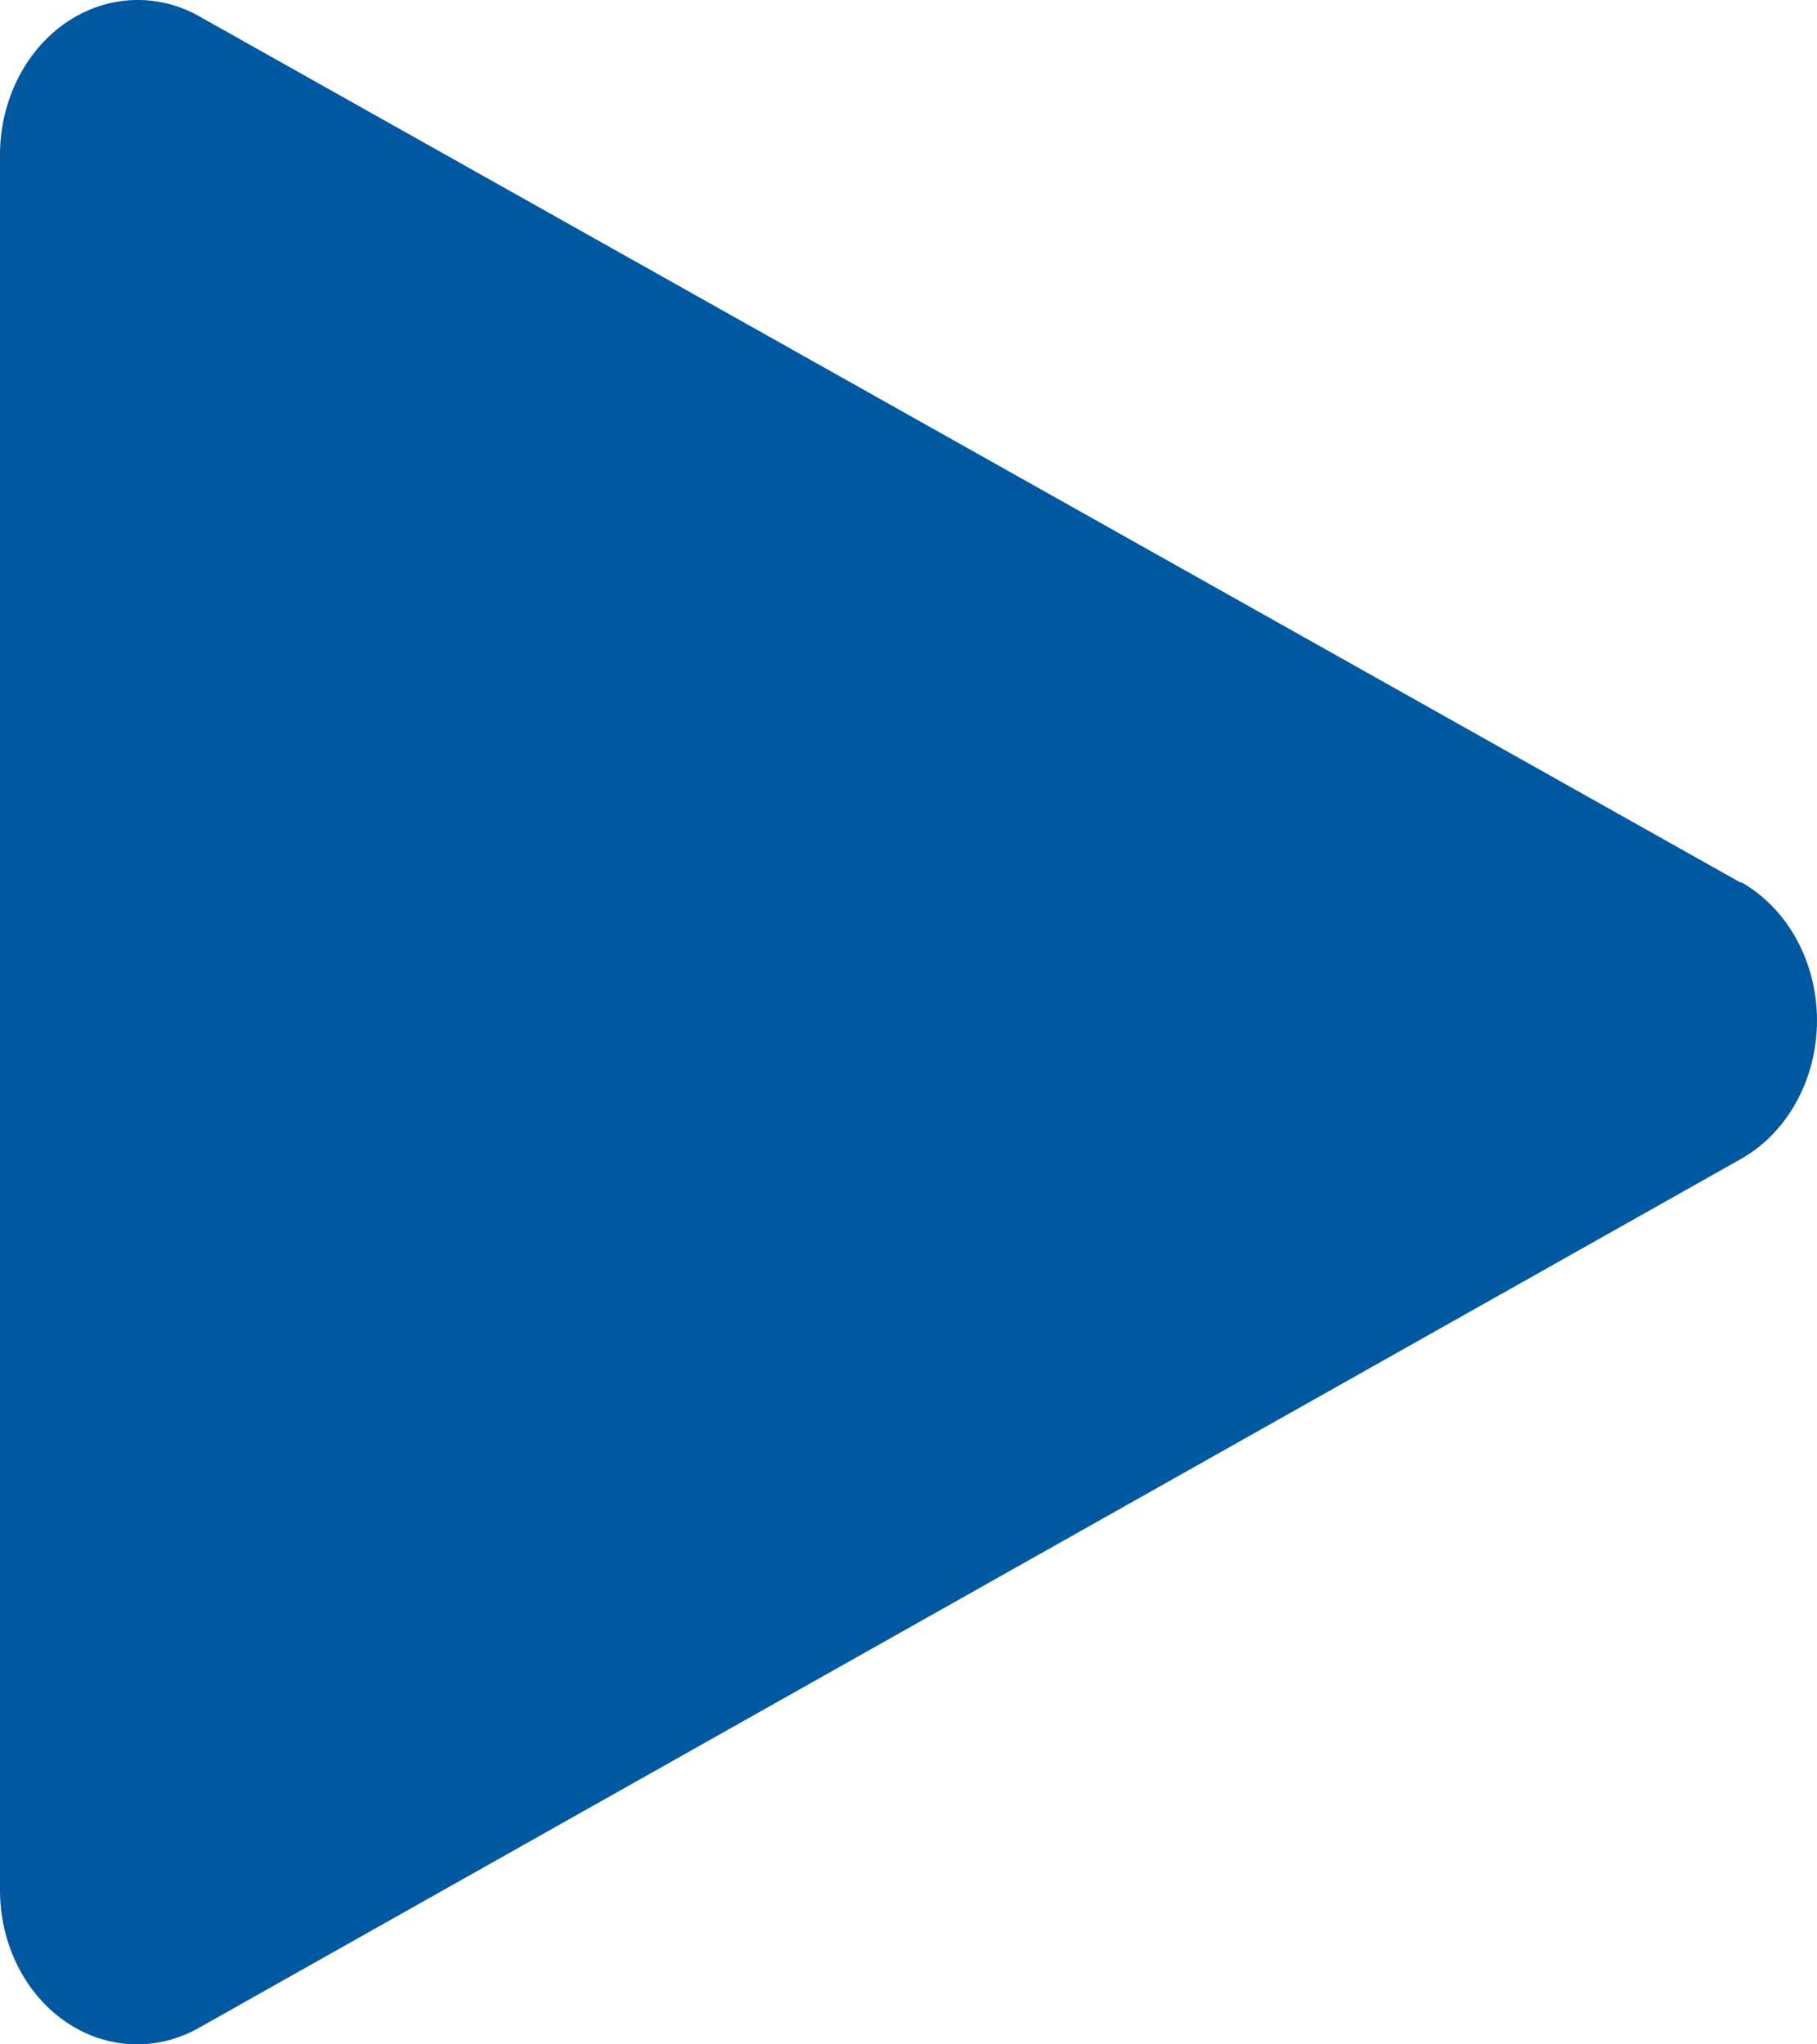 <svg width="16" height="18" viewBox="0 0 16 18" fill="none" xmlns="http://www.w3.org/2000/svg">
<path fill-rule="evenodd" clip-rule="evenodd" d="M15.331 10.204C15.741 9.972 16 9.501 16 8.985C16 8.474 15.746 8.007 15.343 7.773C15.34 7.771 15.336 7.77 15.334 7.768L15.331 7.767V7.773L1.723 0.126C1.35 -0.068 0.915 -0.037 0.567 0.209C0.219 0.456 0.006 0.883 4.13008e-05 1.345V16.632C-0.003 17.107 0.214 17.549 0.574 17.798C0.933 18.047 1.382 18.067 1.758 17.851L15.331 10.204Z" fill="#0058A1"/>
</svg>

